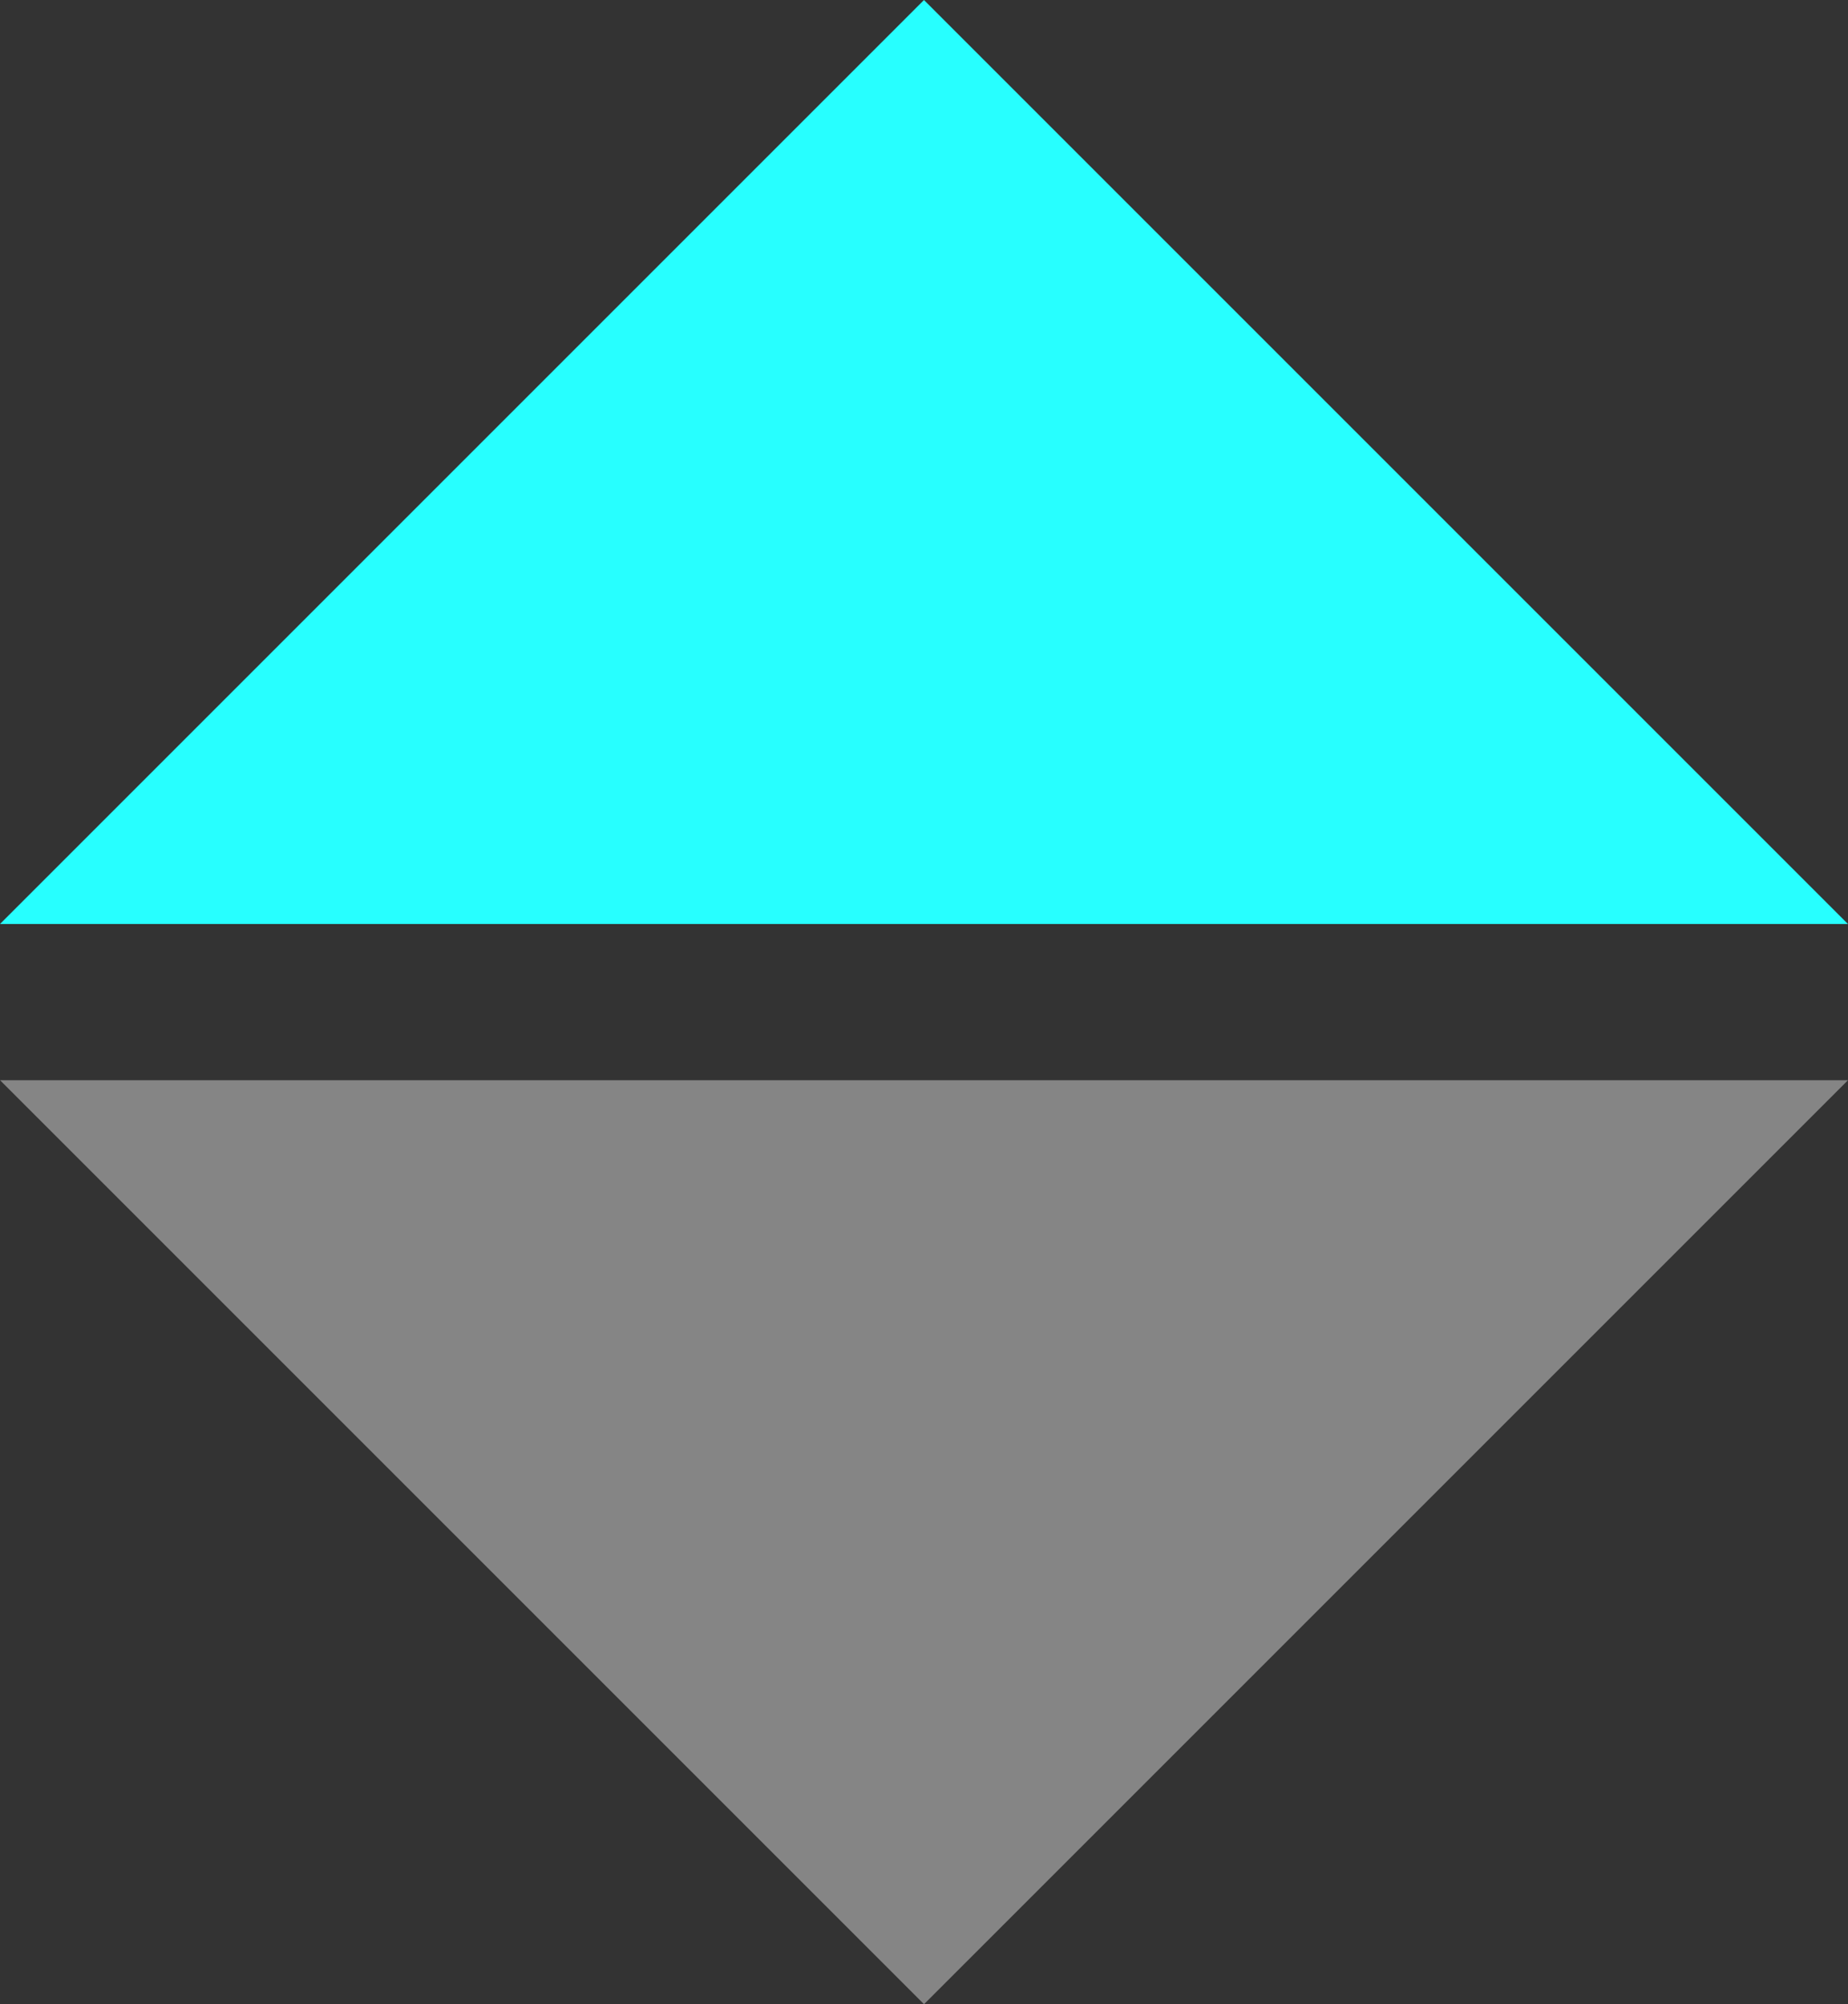 <svg xmlns="http://www.w3.org/2000/svg" width="20.112" height="21.813" viewBox="0 0 20.112 21.813">
  <rect x="0" y="0" width="20.112" height="21.813" fill="#333333" stroke="none"/>
  <g id="Group_10" data-name="Group 10" transform="translate(-504.029 -1029.13)">
    <path id="Path_4" data-name="Path 4" d="M14.221,14.221V0H0Z" transform="translate(504.029 1039.186) rotate(-45)" fill="#27ffff"/>
    <path id="Path_5" data-name="Path 5" d="M14.221,14.221V0H0Z" transform="translate(524.141 1040.886) rotate(135)" fill="#fff" opacity="0.4"/>
  </g>
</svg>
